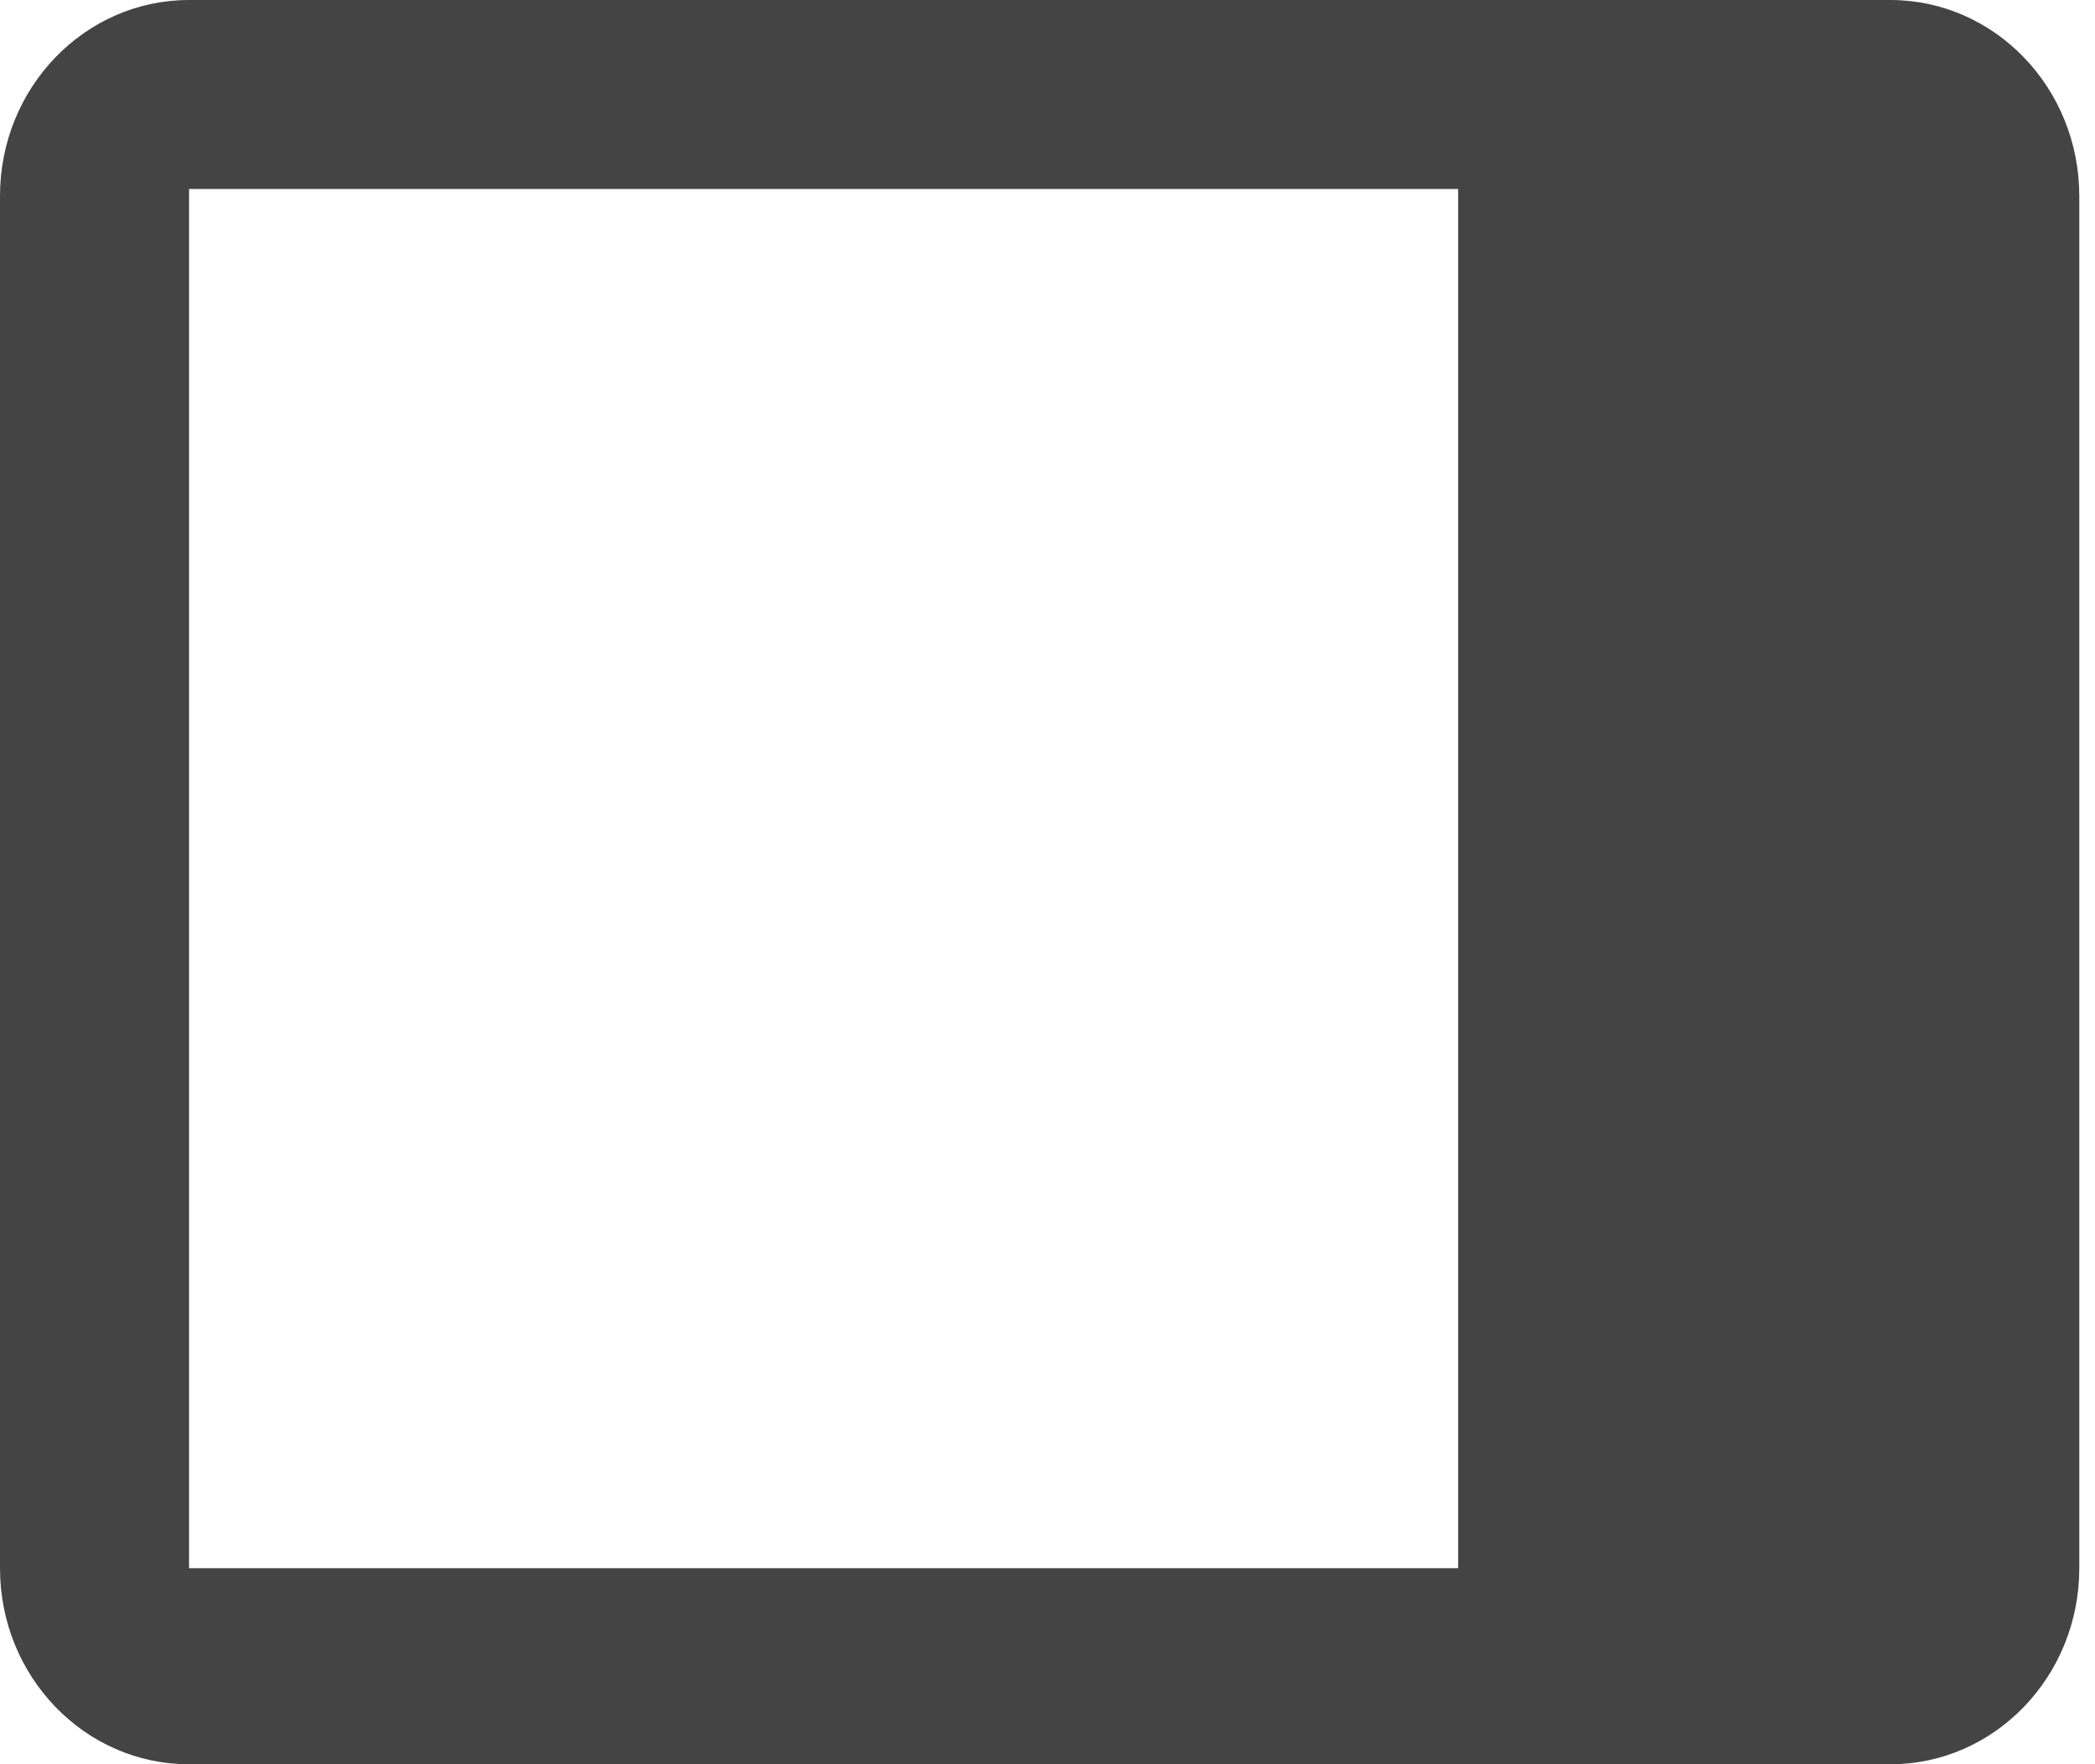 <!-- Generated by IcoMoon.io -->
<svg version="1.1" xmlns="http://www.w3.org/2000/svg" width="38" height="32" viewBox="0 0 38 32">
<title>dock</title>
<path fill="#444" d="M34.286 0h-30.857c-1.894 0-3.429 1.592-3.429 3.556v24.889c0 1.964 1.535 3.556 3.429 3.556h30.857c1.894 0 3.429-1.592 3.429-3.556v-24.889c0-1.964-1.535-3.556-3.429-3.556v0zM26.449 28.444h-23.020v-25.016h23.020v25.016z"></path>
</svg>
